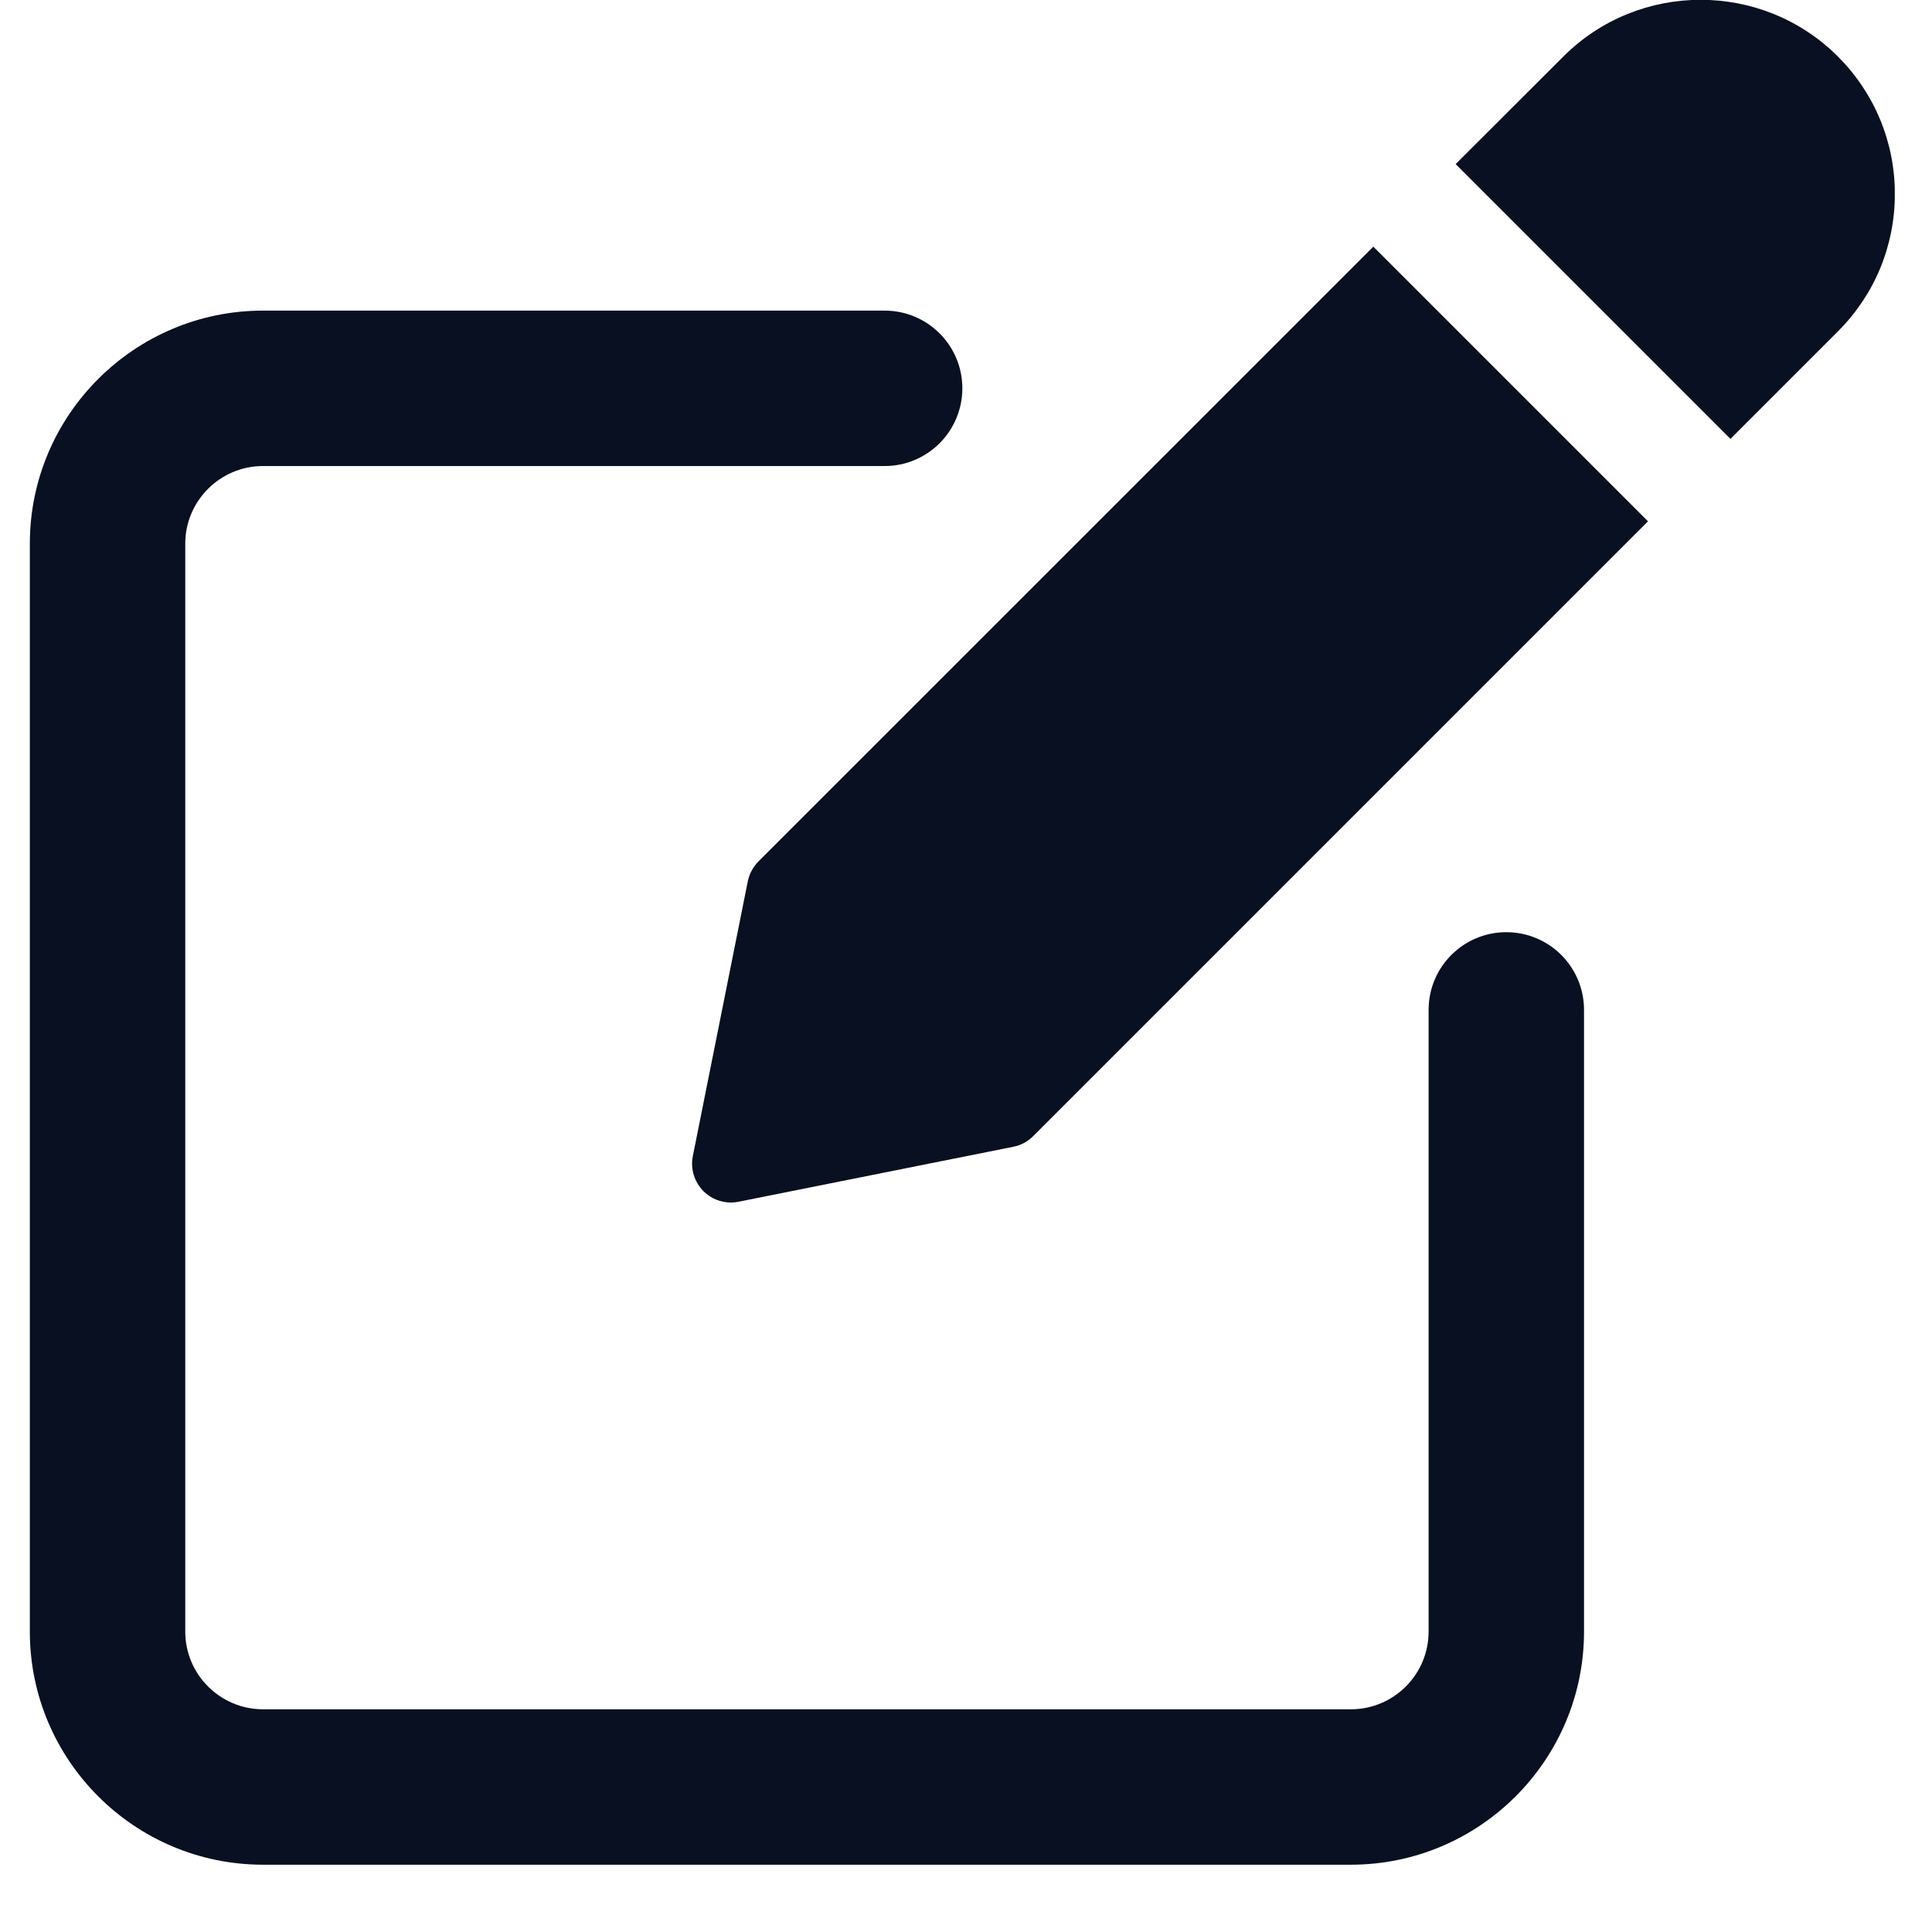 <svg width="18" height="18" viewBox="0 0 18 18" fill="none" xmlns="http://www.w3.org/2000/svg">
<g clip-path="url(#clip0_1076_5837)">
<path d="M14.034 8.685C13.633 8.685 13.31 9.01 13.31 9.409V15.201C13.31 15.6 12.986 15.925 12.586 15.925H2.45C2.051 15.925 1.726 15.6 1.726 15.201V5.065C1.726 4.667 2.051 4.342 2.45 4.342H8.242C8.642 4.342 8.966 4.017 8.966 3.618C8.966 3.218 8.642 2.894 8.242 2.894H2.45C1.253 2.894 0.278 3.868 0.278 5.065V15.201C0.278 16.399 1.253 17.373 2.45 17.373H12.586C13.783 17.373 14.758 16.399 14.758 15.201V9.409C14.758 9.009 14.434 8.685 14.034 8.685Z" fill="#081021"/>
<path d="M7.066 8.026C7.016 8.077 6.982 8.141 6.967 8.211L6.455 10.771C6.431 10.889 6.469 11.012 6.554 11.098C6.623 11.167 6.716 11.204 6.811 11.204C6.834 11.204 6.858 11.201 6.882 11.196L9.441 10.684C9.512 10.67 9.576 10.636 9.626 10.585L15.354 4.857L12.795 2.298L7.066 8.026Z" fill="#081021"/>
<path d="M17.124 0.527C16.418 -0.178 15.27 -0.178 14.565 0.527L13.562 1.529L16.122 4.089L17.124 3.087C17.465 2.746 17.654 2.291 17.654 1.807C17.654 1.324 17.465 0.869 17.124 0.527Z" fill="#081021"/>
</g>
<defs>
<clipPath id="clip0_1076_5837">
<rect width="17.375" height="17.375" fill="white" transform="translate(0.278 -0.003)"/>
</clipPath>
</defs>
</svg>
